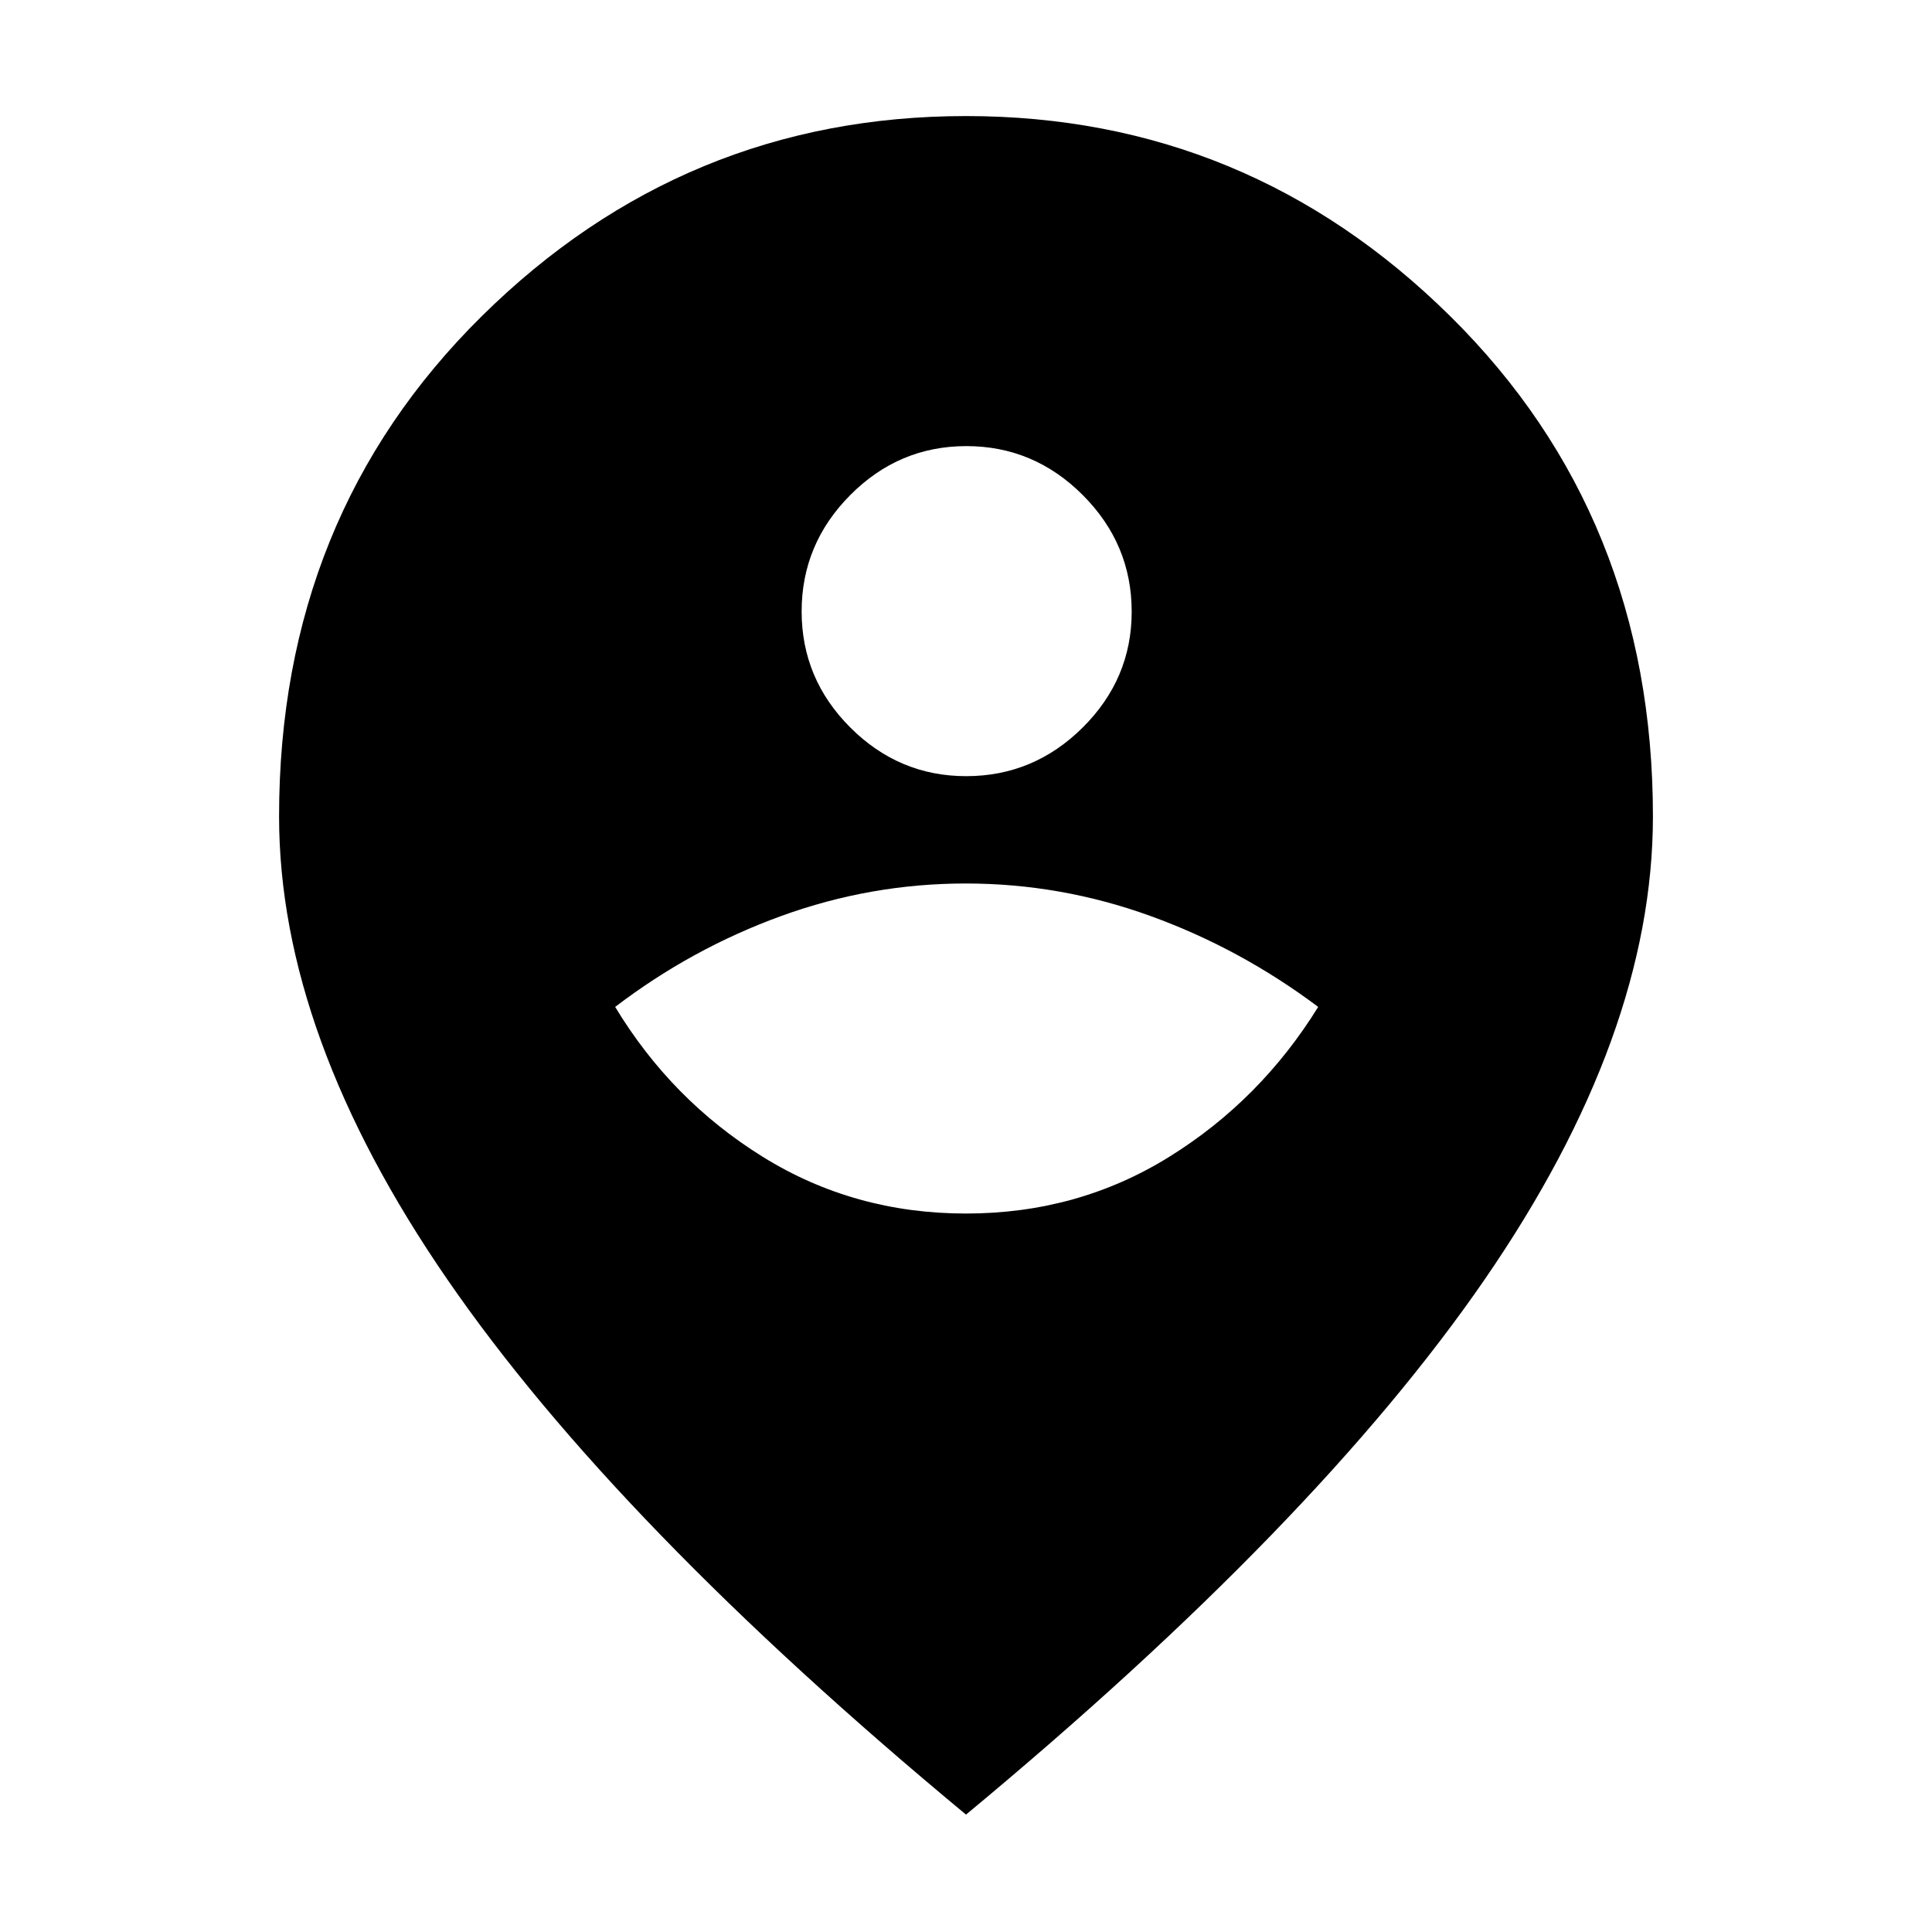 <svg xmlns="http://www.w3.org/2000/svg" height="40" viewBox="0 -960 960 960" width="40"><path d="M480-357q55.6 0 100.97-28.17 45.36-28.16 74.03-74.5-38.67-29-83.29-45.16Q527.09-521 479.86-521q-47.24 0-91.72 16.17-44.47 16.16-82.47 45.16 28 46.34 73.36 74.5Q424.4-357 480-357Zm.06-217.33q33.62 0 57.95-24.19 24.32-24.19 24.32-57.54 0-33.62-24.31-57.95-24.31-24.32-57.83-24.32-33.52 0-57.69 24.31-24.17 24.31-24.17 57.83 0 33.52 24.19 57.69 24.19 24.17 57.54 24.17Zm-.06 516Q306-202.67 222.33-324.17q-83.66-121.5-83.66-230.16 0-149 100.66-248.5Q340-902.33 480-902.33t240.67 99.5q100.66 99.5 100.66 248.5 0 108.66-83.66 230.16Q654-202.67 480-58.33Z"/></svg>